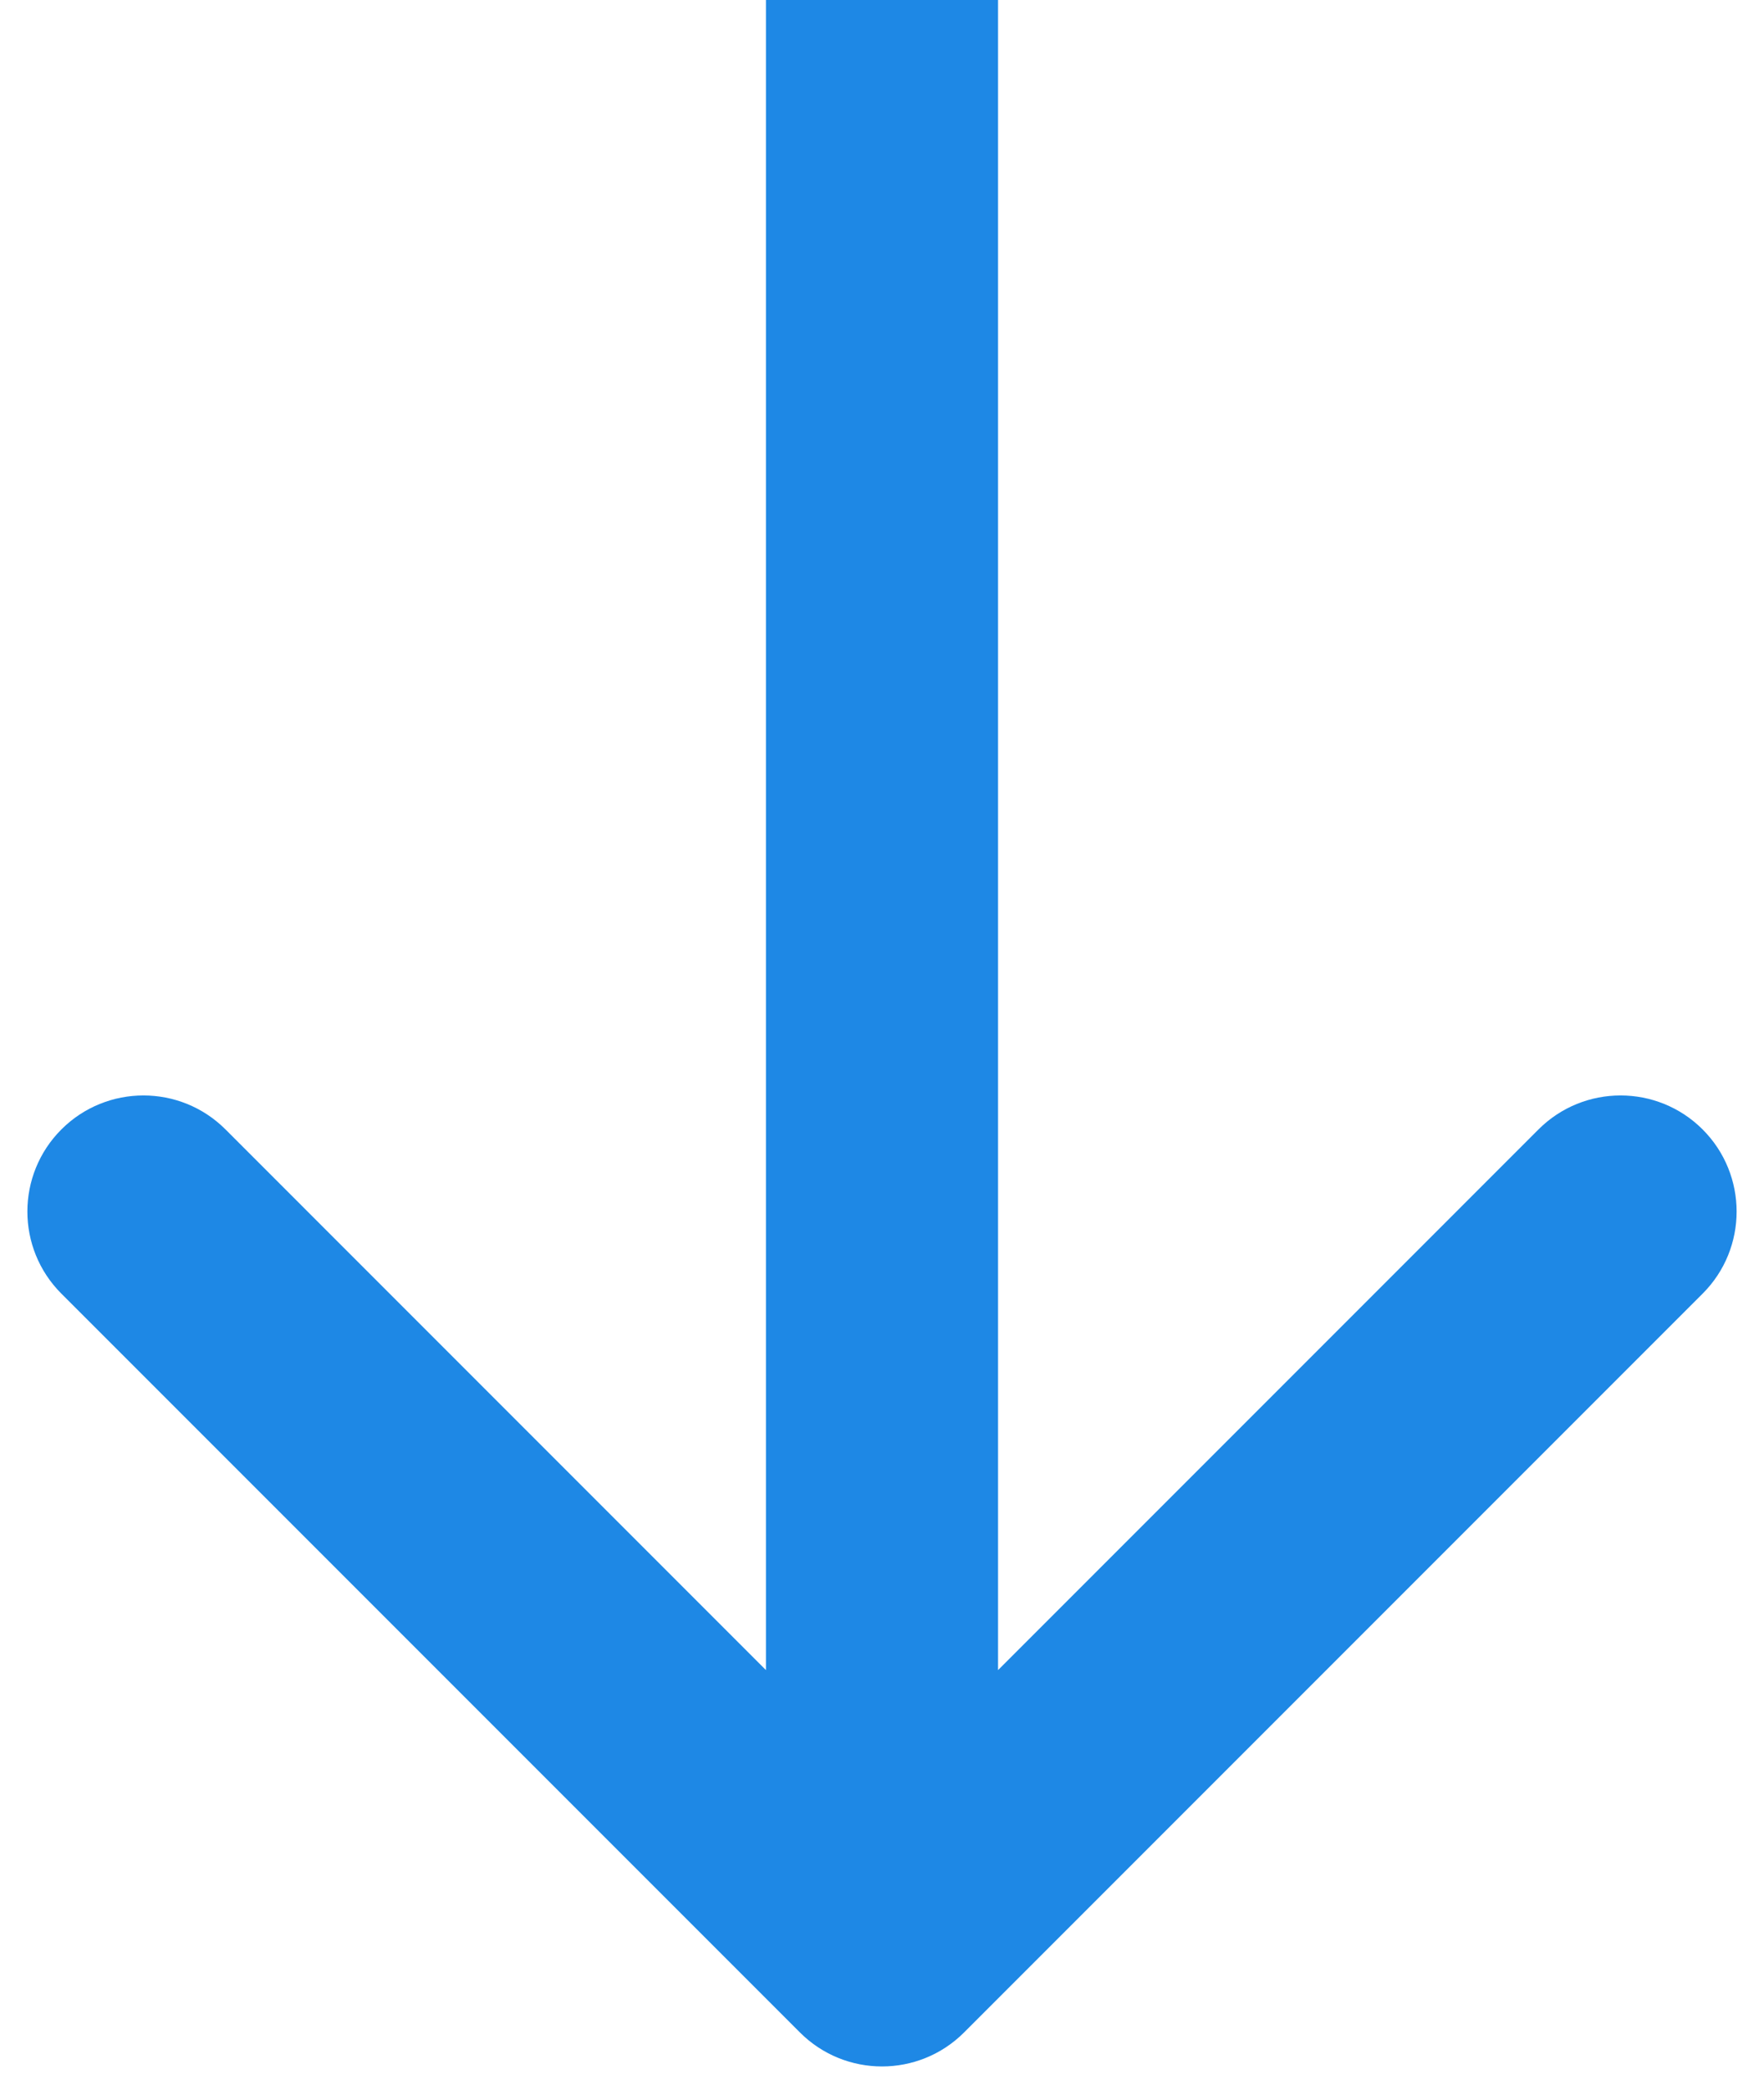 <svg width="38" height="45" viewBox="0 0 38 45" fill="none" xmlns="http://www.w3.org/2000/svg">
<path d="M20.768 43.768C19.791 44.744 18.209 44.744 17.232 43.768L1.322 27.858C0.346 26.882 0.346 25.299 1.322 24.322C2.299 23.346 3.882 23.346 4.858 24.322L19 38.465L33.142 24.322C34.118 23.346 35.701 23.346 36.678 24.322C37.654 25.299 37.654 26.882 36.678 27.858L20.768 43.768ZM19 0L21.5 -1.09278e-07L21.5 42L19 42L16.5 42L16.5 1.09278e-07L19 0Z" fill="#1E88E5"/>
</svg>
